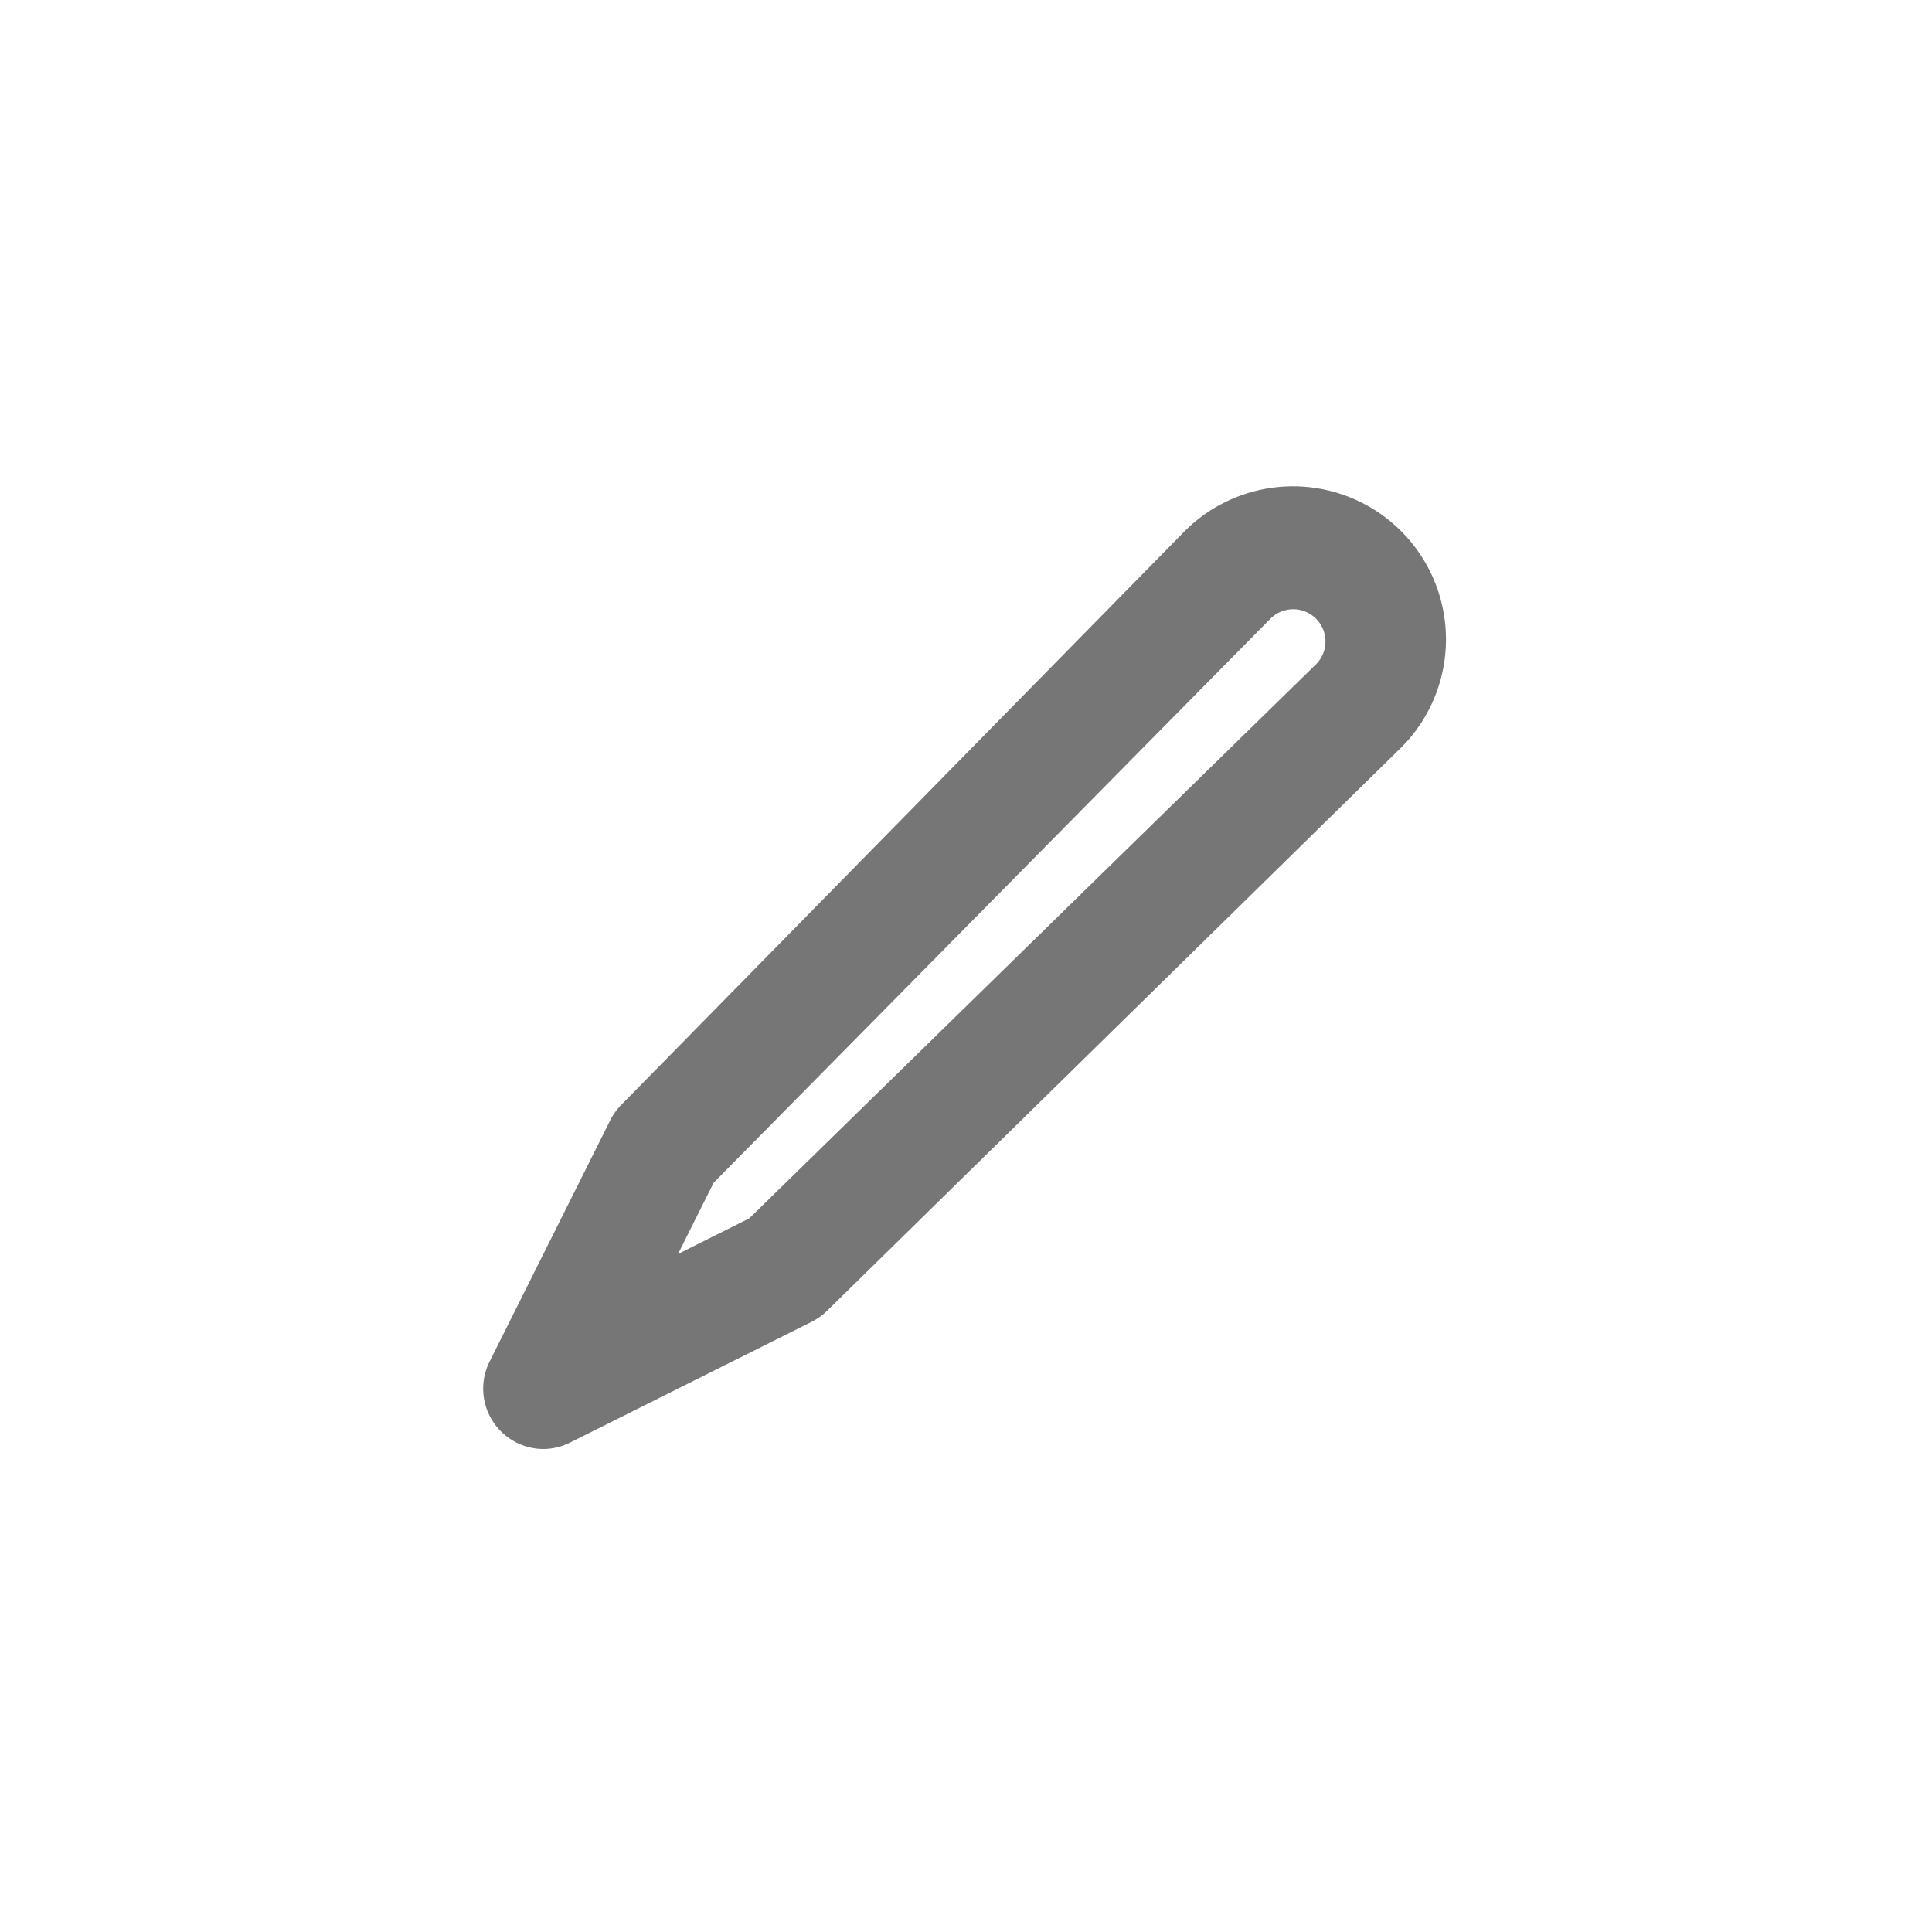 <svg id="Icons" xmlns="http://www.w3.org/2000/svg" viewBox="0 0 32 32"><title>edit</title><g id="Edit"><path d="M9,24a1,1,0,0,1-.89-1.45l2-4a1,1,0,0,1,.18-.25l9.33-9.5a2.53,2.53,0,1,1,3.59,3.58L13.7,21.71a1,1,0,0,1-.25.18l-4,2A1,1,0,0,1,9,24Zm2.82-4.41-.59,1.18,1.18-.59L21.8,11a.53.53,0,0,0-.76-.75Z" style="fill:#767676"/></g></svg>